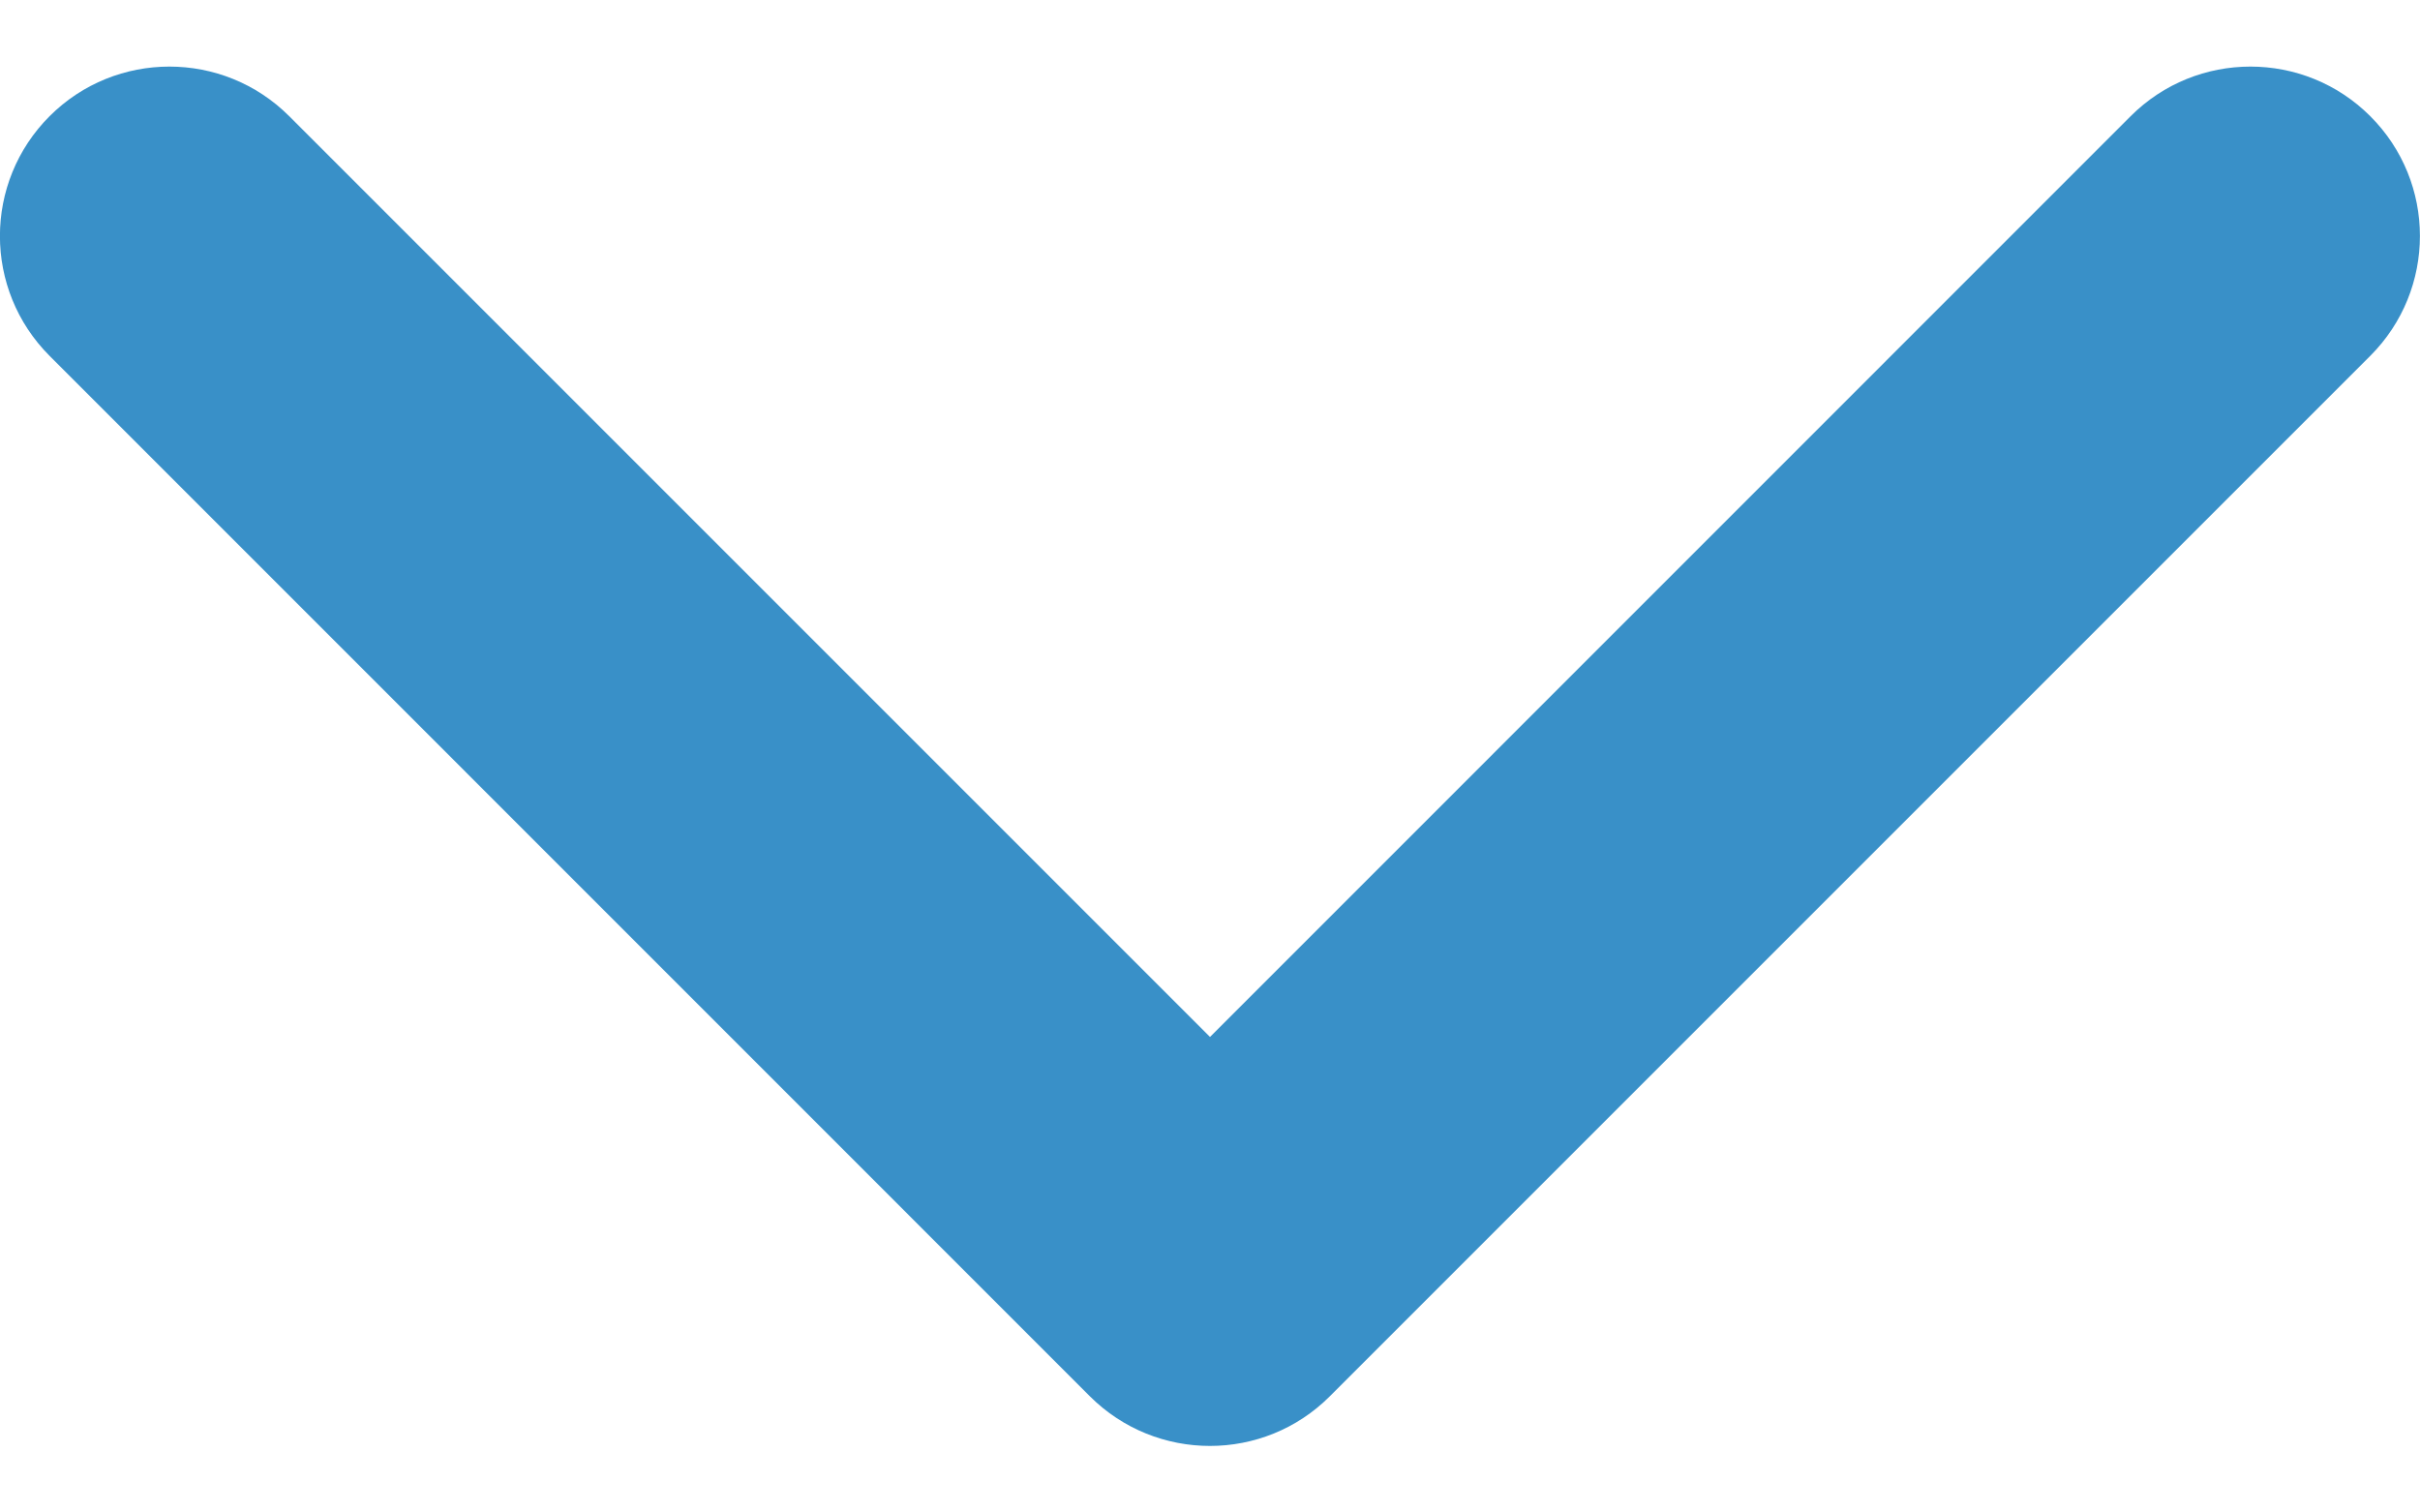 <svg width="16" height="10" viewBox="0 0 16 10" fill="none" xmlns="http://www.w3.org/2000/svg">
<path d="M8 9.56C8.286 9.56 8.573 9.451 8.792 9.232L15.671 2.353C16.109 1.915 16.109 1.205 15.671 0.768C15.234 0.331 14.524 0.331 14.087 0.768L8 6.856L1.912 0.768C1.475 0.331 0.765 0.331 0.328 0.768C-0.11 1.206 -0.11 1.915 0.328 2.353L7.207 9.233C7.426 9.451 7.713 9.56 8 9.56Z" fill="#3990C8"/>
</svg>